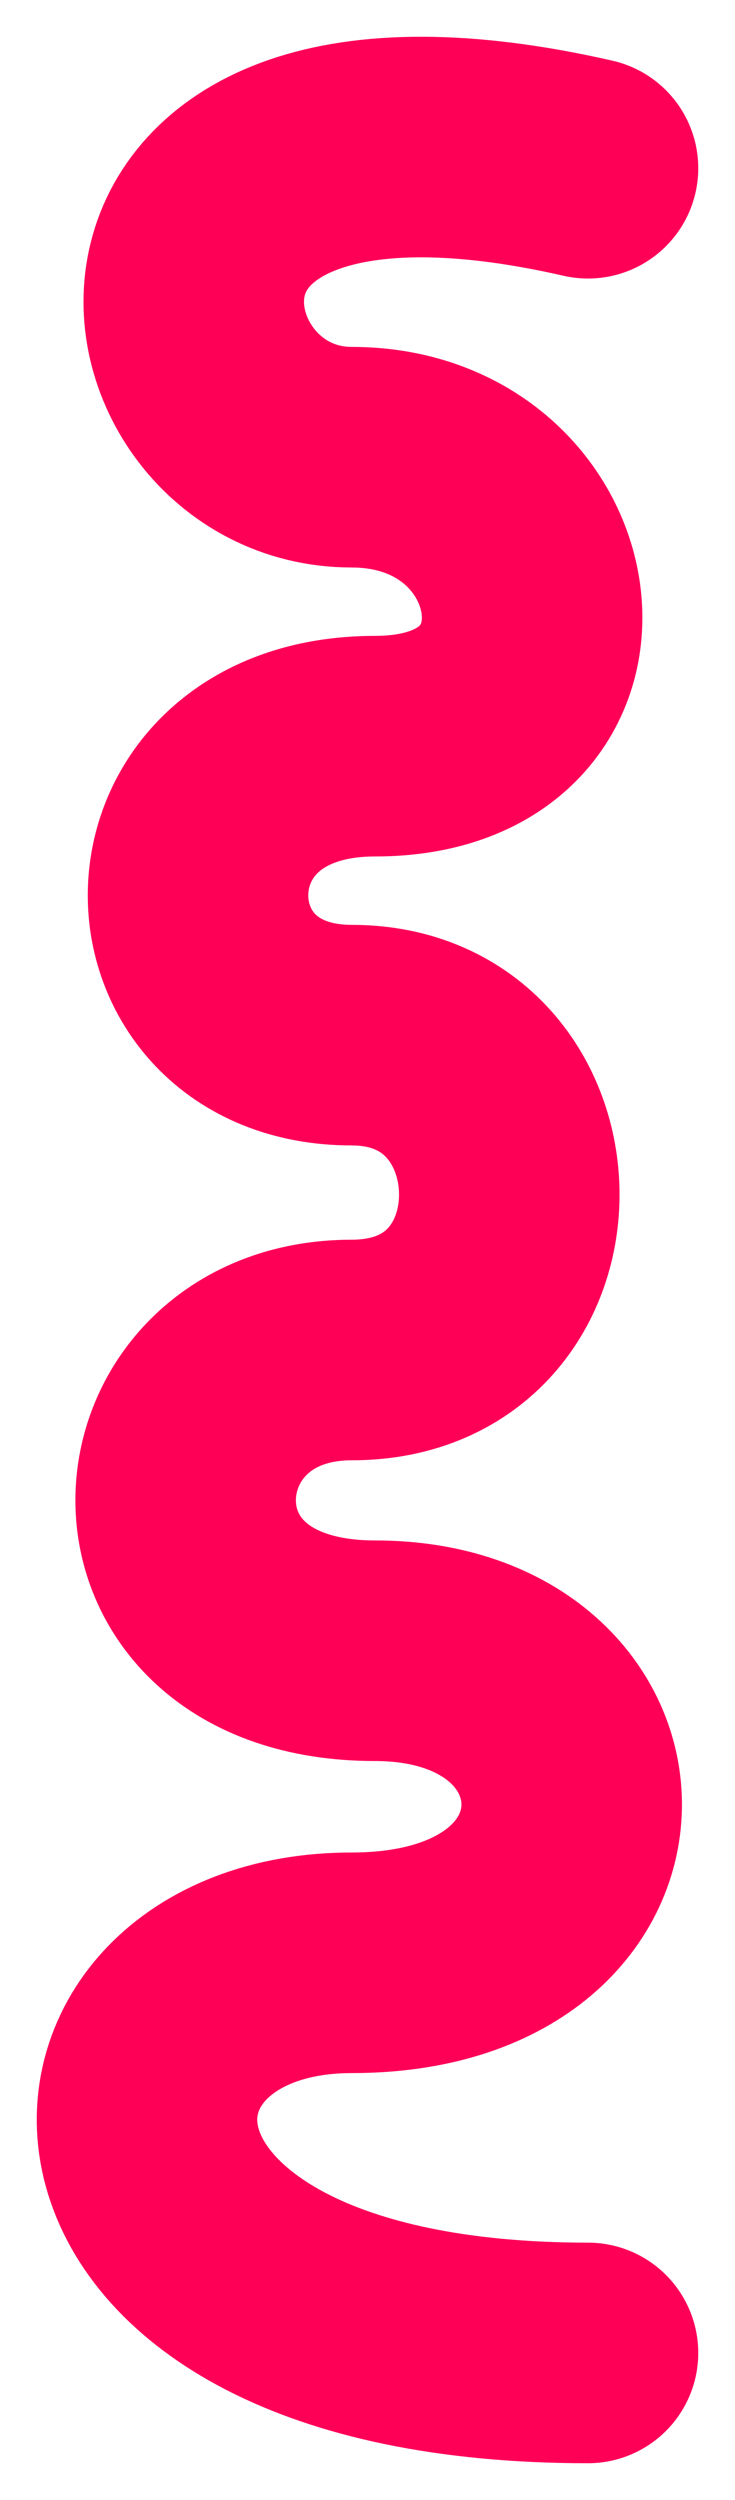 <svg width="10" height="34" viewBox="0 0 10 34" fill="none" xmlns="http://www.w3.org/2000/svg">
<path d="M8 2.288C1.037 0.696 1.877 6.218 4.785 6.218C7.692 6.218 8.285 10.148 5.101 10.148C1.918 10.148 1.974 14.078 4.785 14.078C7.595 14.078 7.692 18.36 4.785 18.36C1.877 18.36 1.563 22.45 5.101 22.45C8.639 22.45 8.807 26.694 4.785 26.694C0.762 26.694 0.502 32 8 32" stroke="#FF0057" stroke-width="3" stroke-linecap="round" stroke-linejoin="round"/>
</svg>
